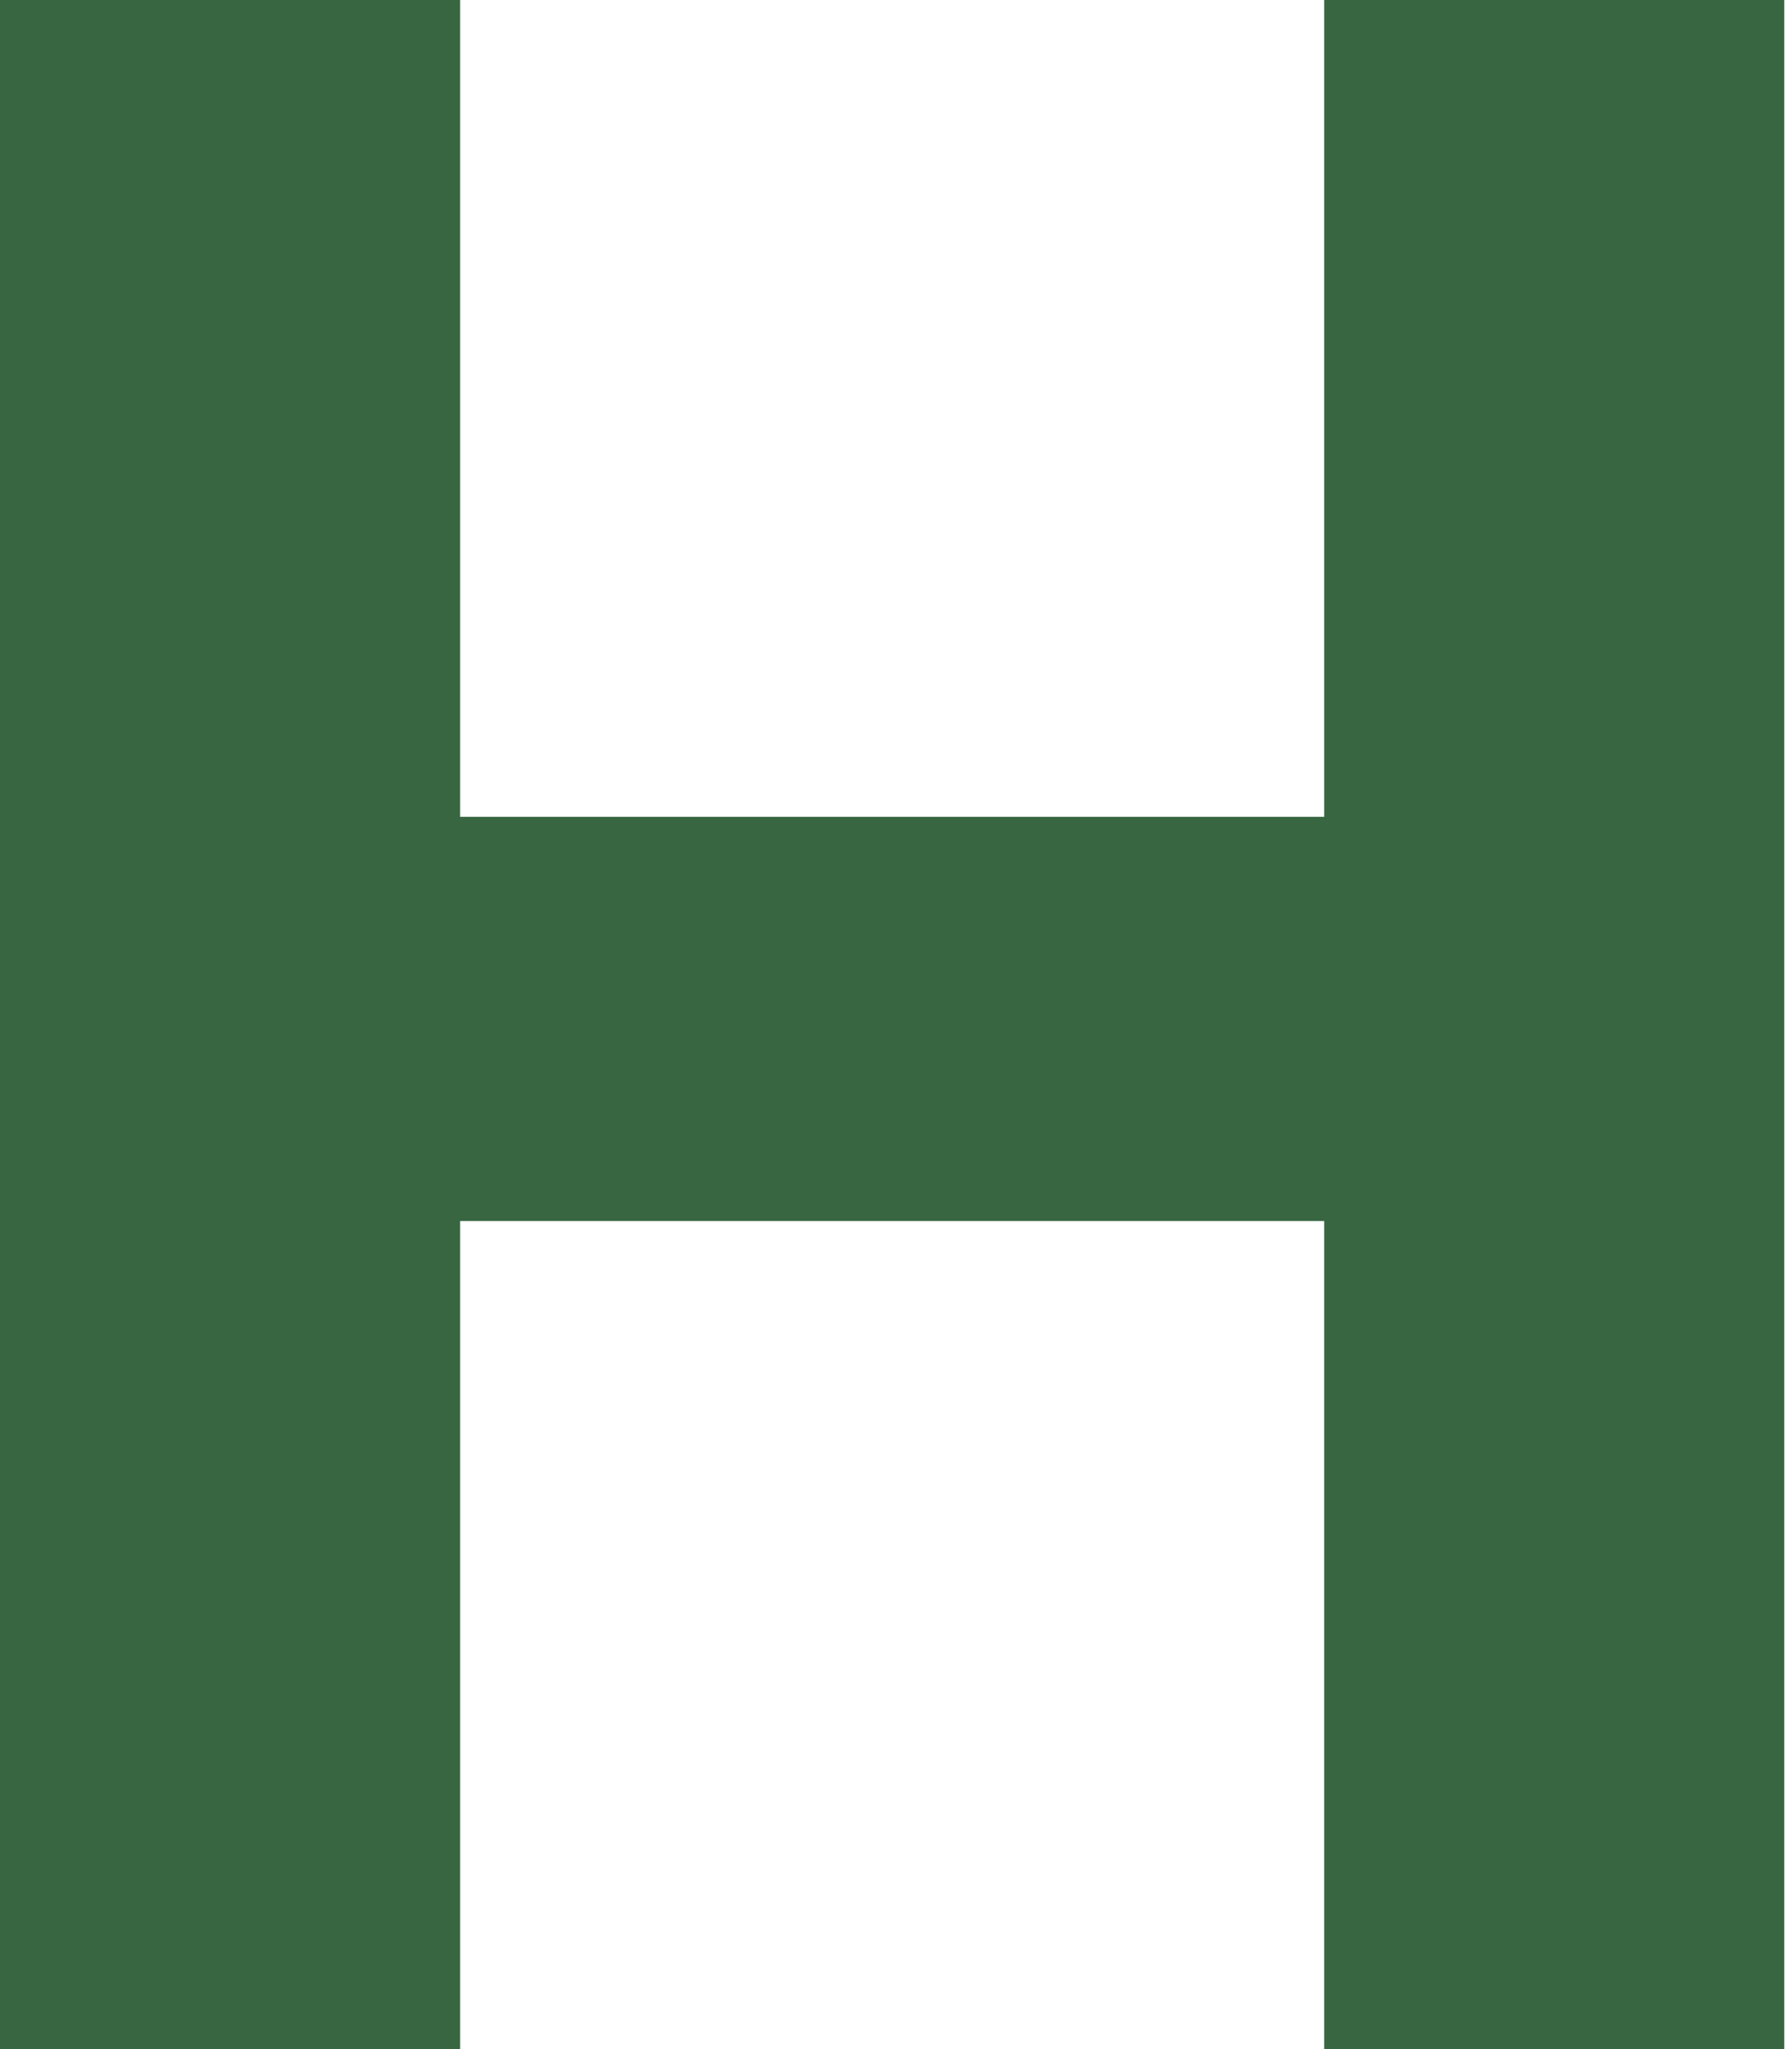 <svg width="35" height="40" viewBox="0 0 35 40" fill="none" xmlns="http://www.w3.org/2000/svg">
<path d="M25.863 40V0H34.849V40H25.863ZM0 40V0H8.986V40H0ZM7.397 23.836V15.945H27.452V23.836H7.397Z" fill="#386641"/>
</svg>
